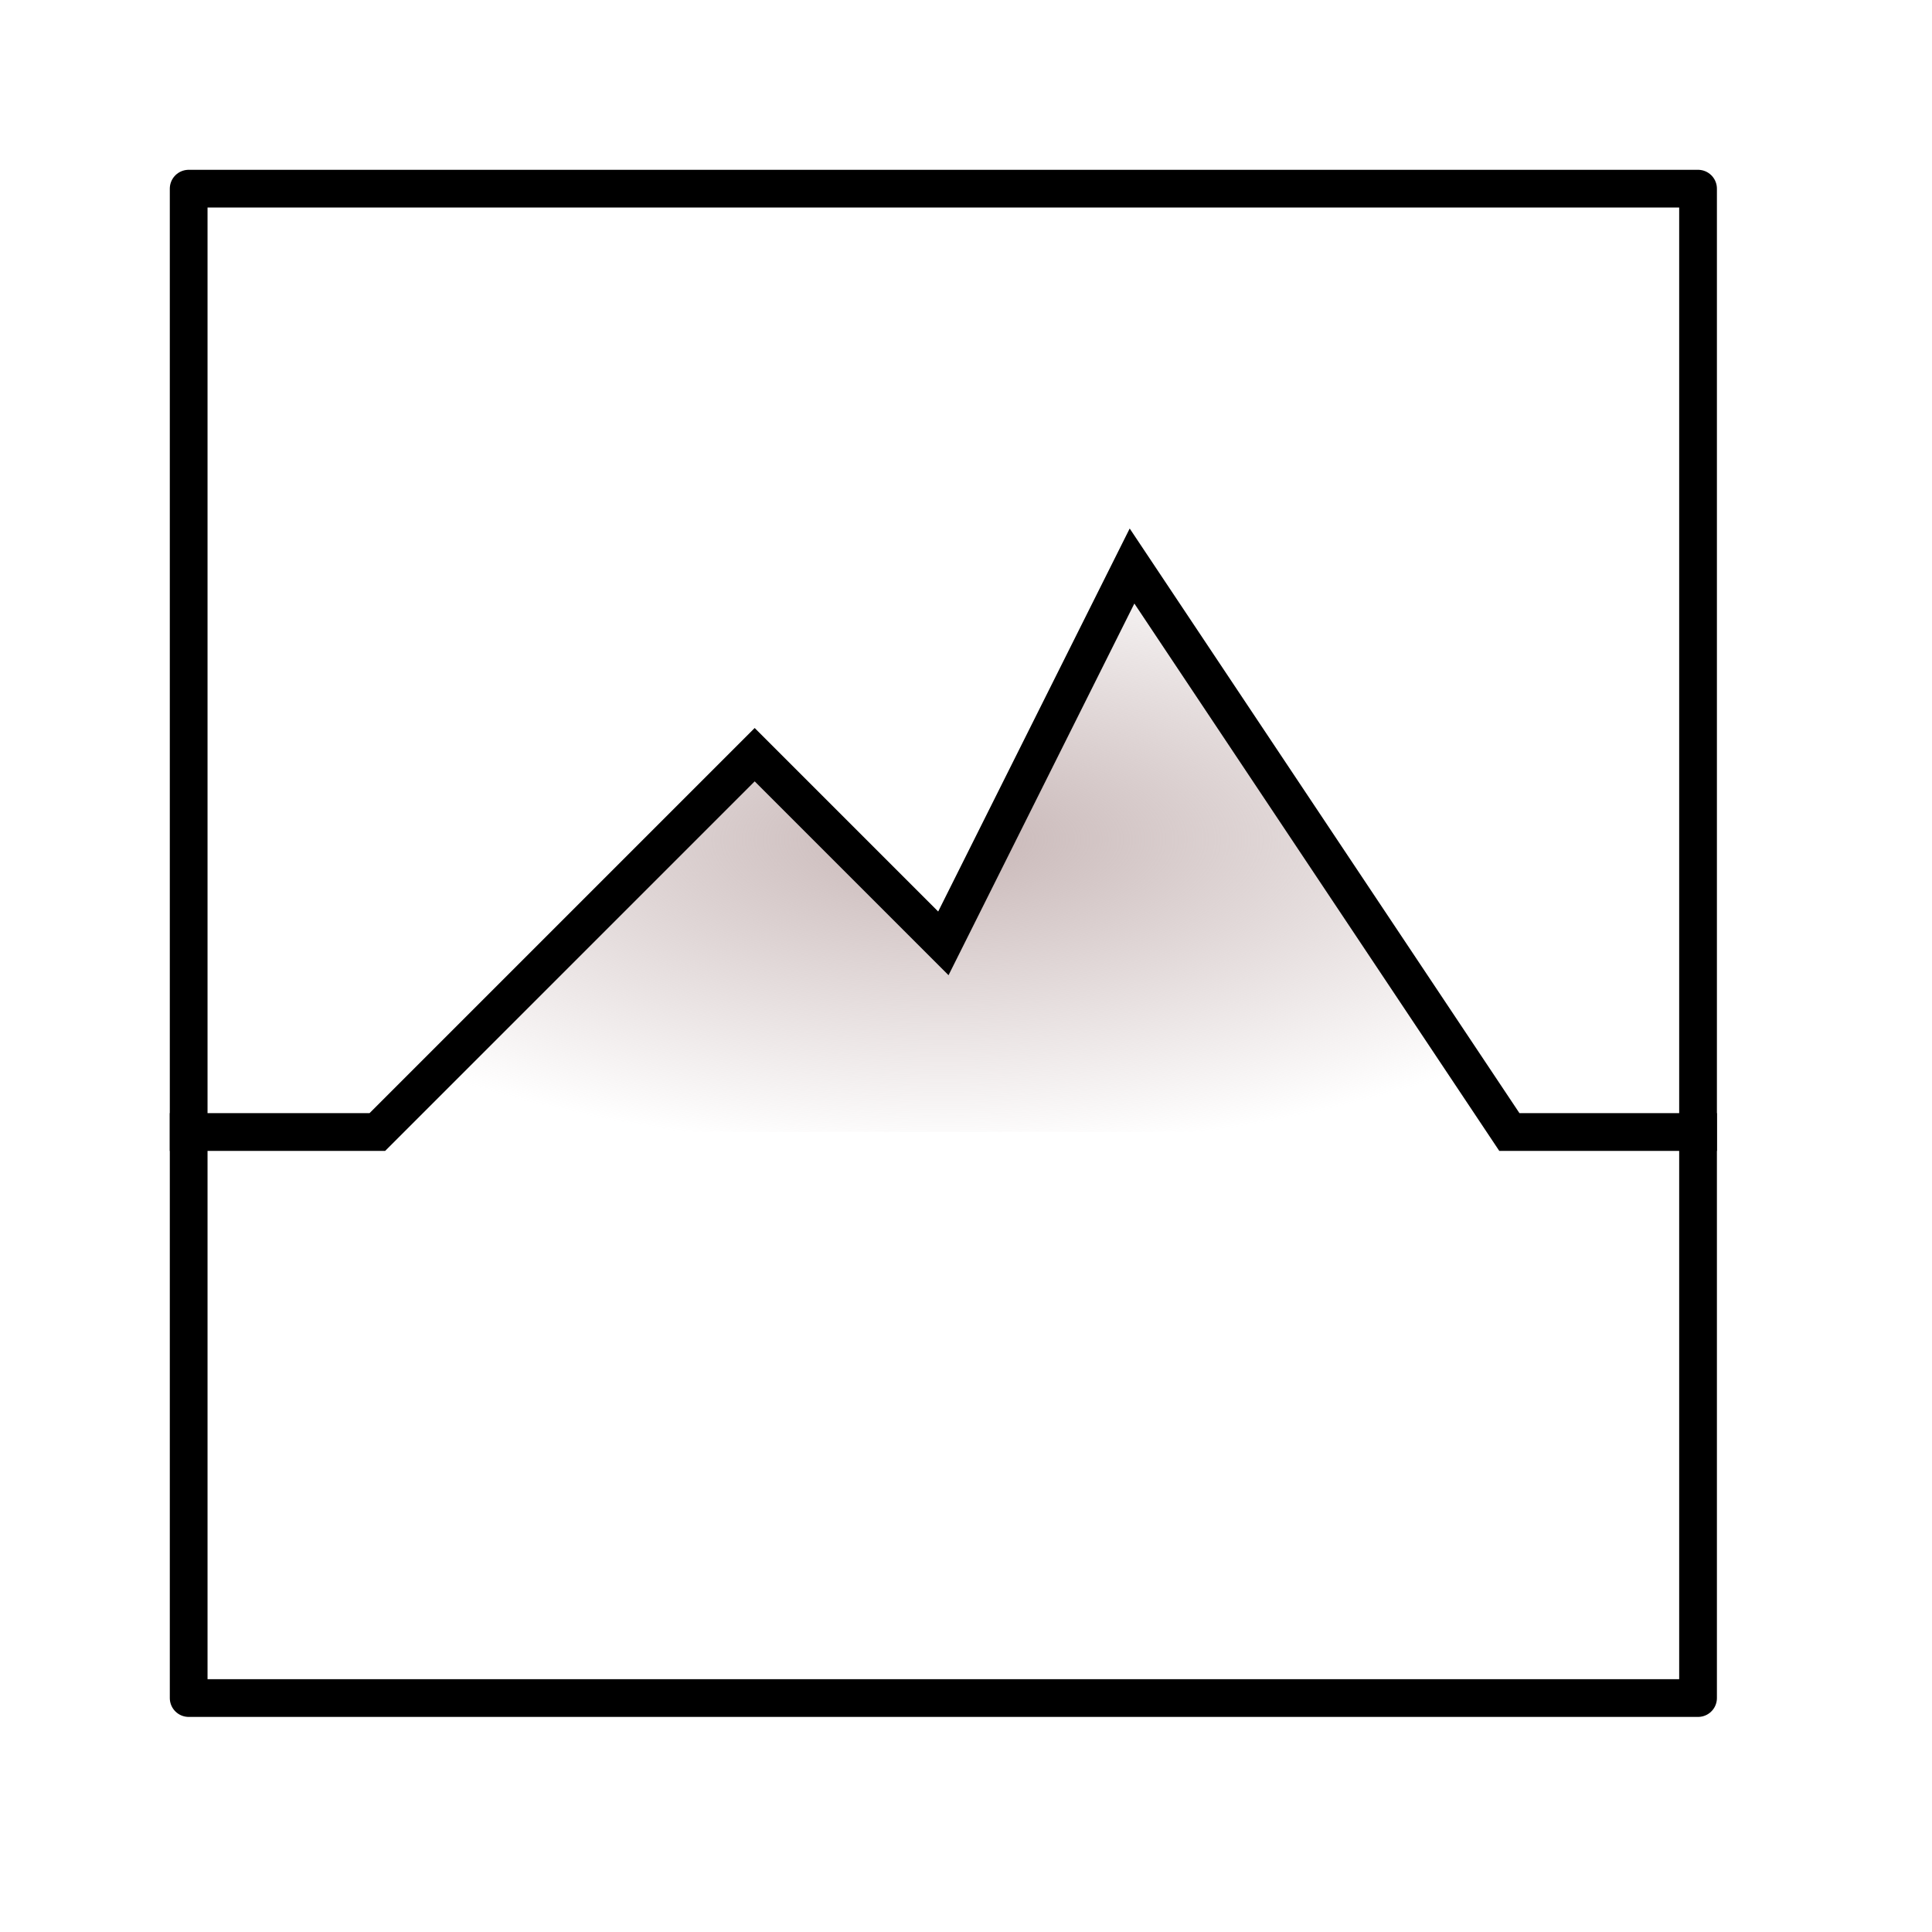 <?xml version="1.0" encoding="UTF-8" standalone="no"?>
<svg
   xmlns:osb="http://www.openswatchbook.org/uri/2009/osb"
   xmlns:dc="http://purl.org/dc/elements/1.1/"
   xmlns:cc="http://creativecommons.org/ns#"
   xmlns:rdf="http://www.w3.org/1999/02/22-rdf-syntax-ns#"
   xmlns:svg="http://www.w3.org/2000/svg"
   xmlns="http://www.w3.org/2000/svg"
   xmlns:xlink="http://www.w3.org/1999/xlink"
   xmlns:sodipodi="http://sodipodi.sourceforge.net/DTD/sodipodi-0.dtd"
   xmlns:inkscape="http://www.inkscape.org/namespaces/inkscape"
   width="256"
   height="256"
   viewBox="0 0 256 256"
   version="1.1"
   id="svg882"
   inkscape:version="1.0beta2 (2b71d25, 2019-12-03)"
   sodipodi:docname="logo.svg">
  <defs
     id="defs876">
    <linearGradient
       id="linearGradient2874"
       inkscape:collect="always">
      <stop
         id="stop2870"
         offset="0"
         style="stop-color:#c8b7b7;stop-opacity:1;" />
      <stop
         id="stop2872"
         offset="1"
         style="stop-color:#c8b7b7;stop-opacity:0;" />
    </linearGradient>
    <linearGradient
       osb:paint="solid"
       id="linearGradient843">
      <stop
         id="stop841"
         offset="0"
         style="stop-color:#0000ff;stop-opacity:1;" />
    </linearGradient>
    <radialGradient
       gradientUnits="userSpaceOnUse"
       gradientTransform="matrix(1,0,0,0.402,0,66.503)"
       r="102.5"
       fy="111.264"
       fx="125"
       cy="111.264"
       cx="125"
       id="radialGradient2876"
       xlink:href="#linearGradient2874"
       inkscape:collect="always" />
  </defs>
  <sodipodi:namedview
     inkscape:object-nodes="false"
     id="base"
     pagecolor="#ffffff"
     bordercolor="#666666"
     borderopacity="1.0"
     inkscape:pageopacity="0.0"
     inkscape:pageshadow="2"
     inkscape:zoom="2.86"
     inkscape:cx="54.627991"
     inkscape:cy="146.18688"
     inkscape:document-units="px"
     inkscape:current-layer="layer1"
     inkscape:document-rotation="0"
     showgrid="true"
     units="px"
     scale-x="1"
     inkscape:window-width="1920"
     inkscape:window-height="1035"
     inkscape:window-x="-6"
     inkscape:window-y="23"
     inkscape:window-maximized="0">
    <inkscape:grid
       type="xygrid"
       id="grid884"
       spacingx="25"
       spacingy="25" />
  </sodipodi:namedview>
  <g
     inkscape:label="Layer 1"
     inkscape:groupmode="layer"
     id="layer1">
    <rect
       y="25"
       x="25"
       height="200"
       width="200"
       id="rect839"
       style="fill:none;fill-rule:evenodd;fill-opacity:1;stroke:#000000;stroke-opacity:1;stroke-width:5;stroke-miterlimit:4;stroke-dasharray:none;stroke-linejoin:round;stroke-linecap:round" />
    <path
       inkscape:connector-curvature="0"
       id="path900"
       d="m 25,150 h 25 l 50,-50 25,25 25,-50 50,75 h 25"
       style="fill:url(#radialGradient2876);stroke:#000000;stroke-width:5;stroke-linecap:square;stroke-linejoin:miter;stroke-opacity:1;fill-opacity:1;stroke-miterlimit:4;stroke-dasharray:none" />
  </g>
</svg>
